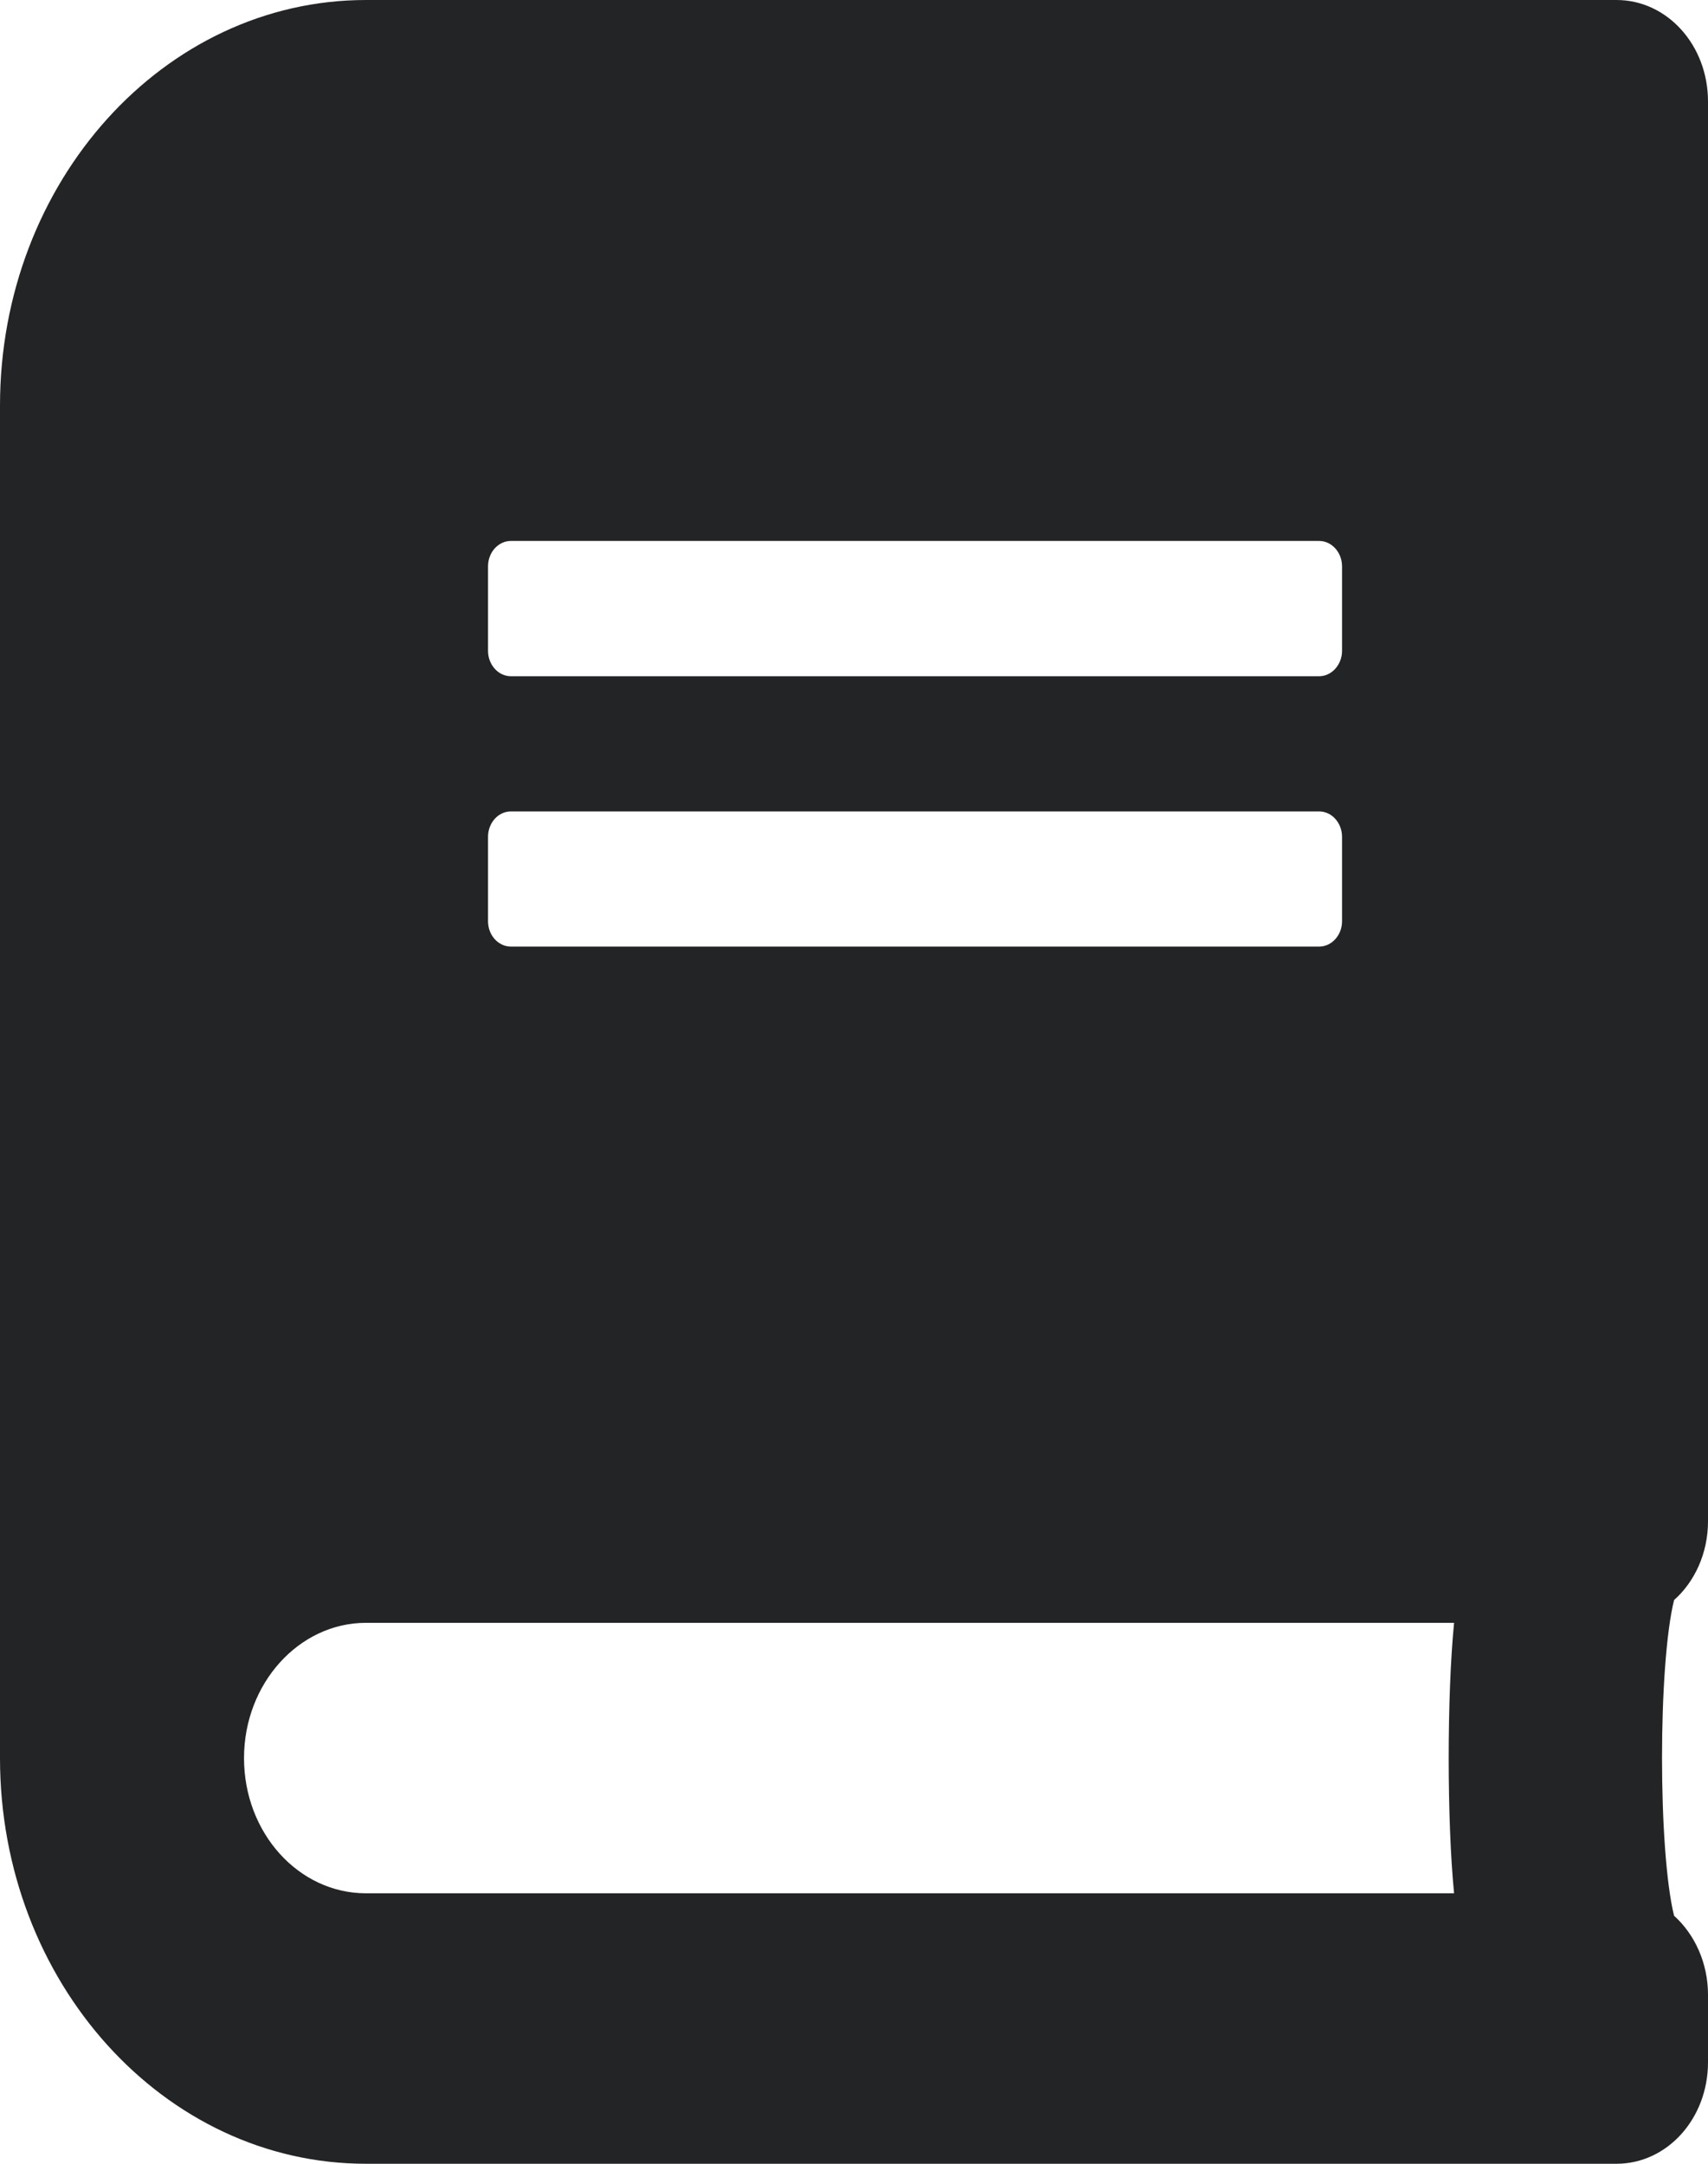 <svg width="15" height="19" viewBox="0 0 15 19" fill="none" xmlns="http://www.w3.org/2000/svg">
<path d="M15 13.359V0.891C15 0.397 14.642 0 14.196 0H3.214C1.44 0 0 1.596 0 3.562V15.438C0 17.404 1.44 19 3.214 19H14.196C14.642 19 15 18.603 15 18.109V17.516C15 17.237 14.883 16.985 14.702 16.822C14.561 16.25 14.561 14.621 14.702 14.05C14.883 13.89 15 13.638 15 13.359ZM4.286 4.973C4.286 4.85 4.376 4.75 4.487 4.75H11.585C11.695 4.75 11.786 4.85 11.786 4.973V5.715C11.786 5.837 11.695 5.938 11.585 5.938H4.487C4.376 5.938 4.286 5.837 4.286 5.715V4.973ZM4.286 7.348C4.286 7.225 4.376 7.125 4.487 7.125H11.585C11.695 7.125 11.786 7.225 11.786 7.348V8.09C11.786 8.212 11.695 8.312 11.585 8.312H4.487C4.376 8.312 4.286 8.212 4.286 8.09V7.348ZM12.77 16.625H3.214C2.622 16.625 2.143 16.094 2.143 15.438C2.143 14.784 2.625 14.25 3.214 14.25H12.77C12.707 14.885 12.707 15.99 12.77 16.625Z" fill="#232426"/>
</svg>
